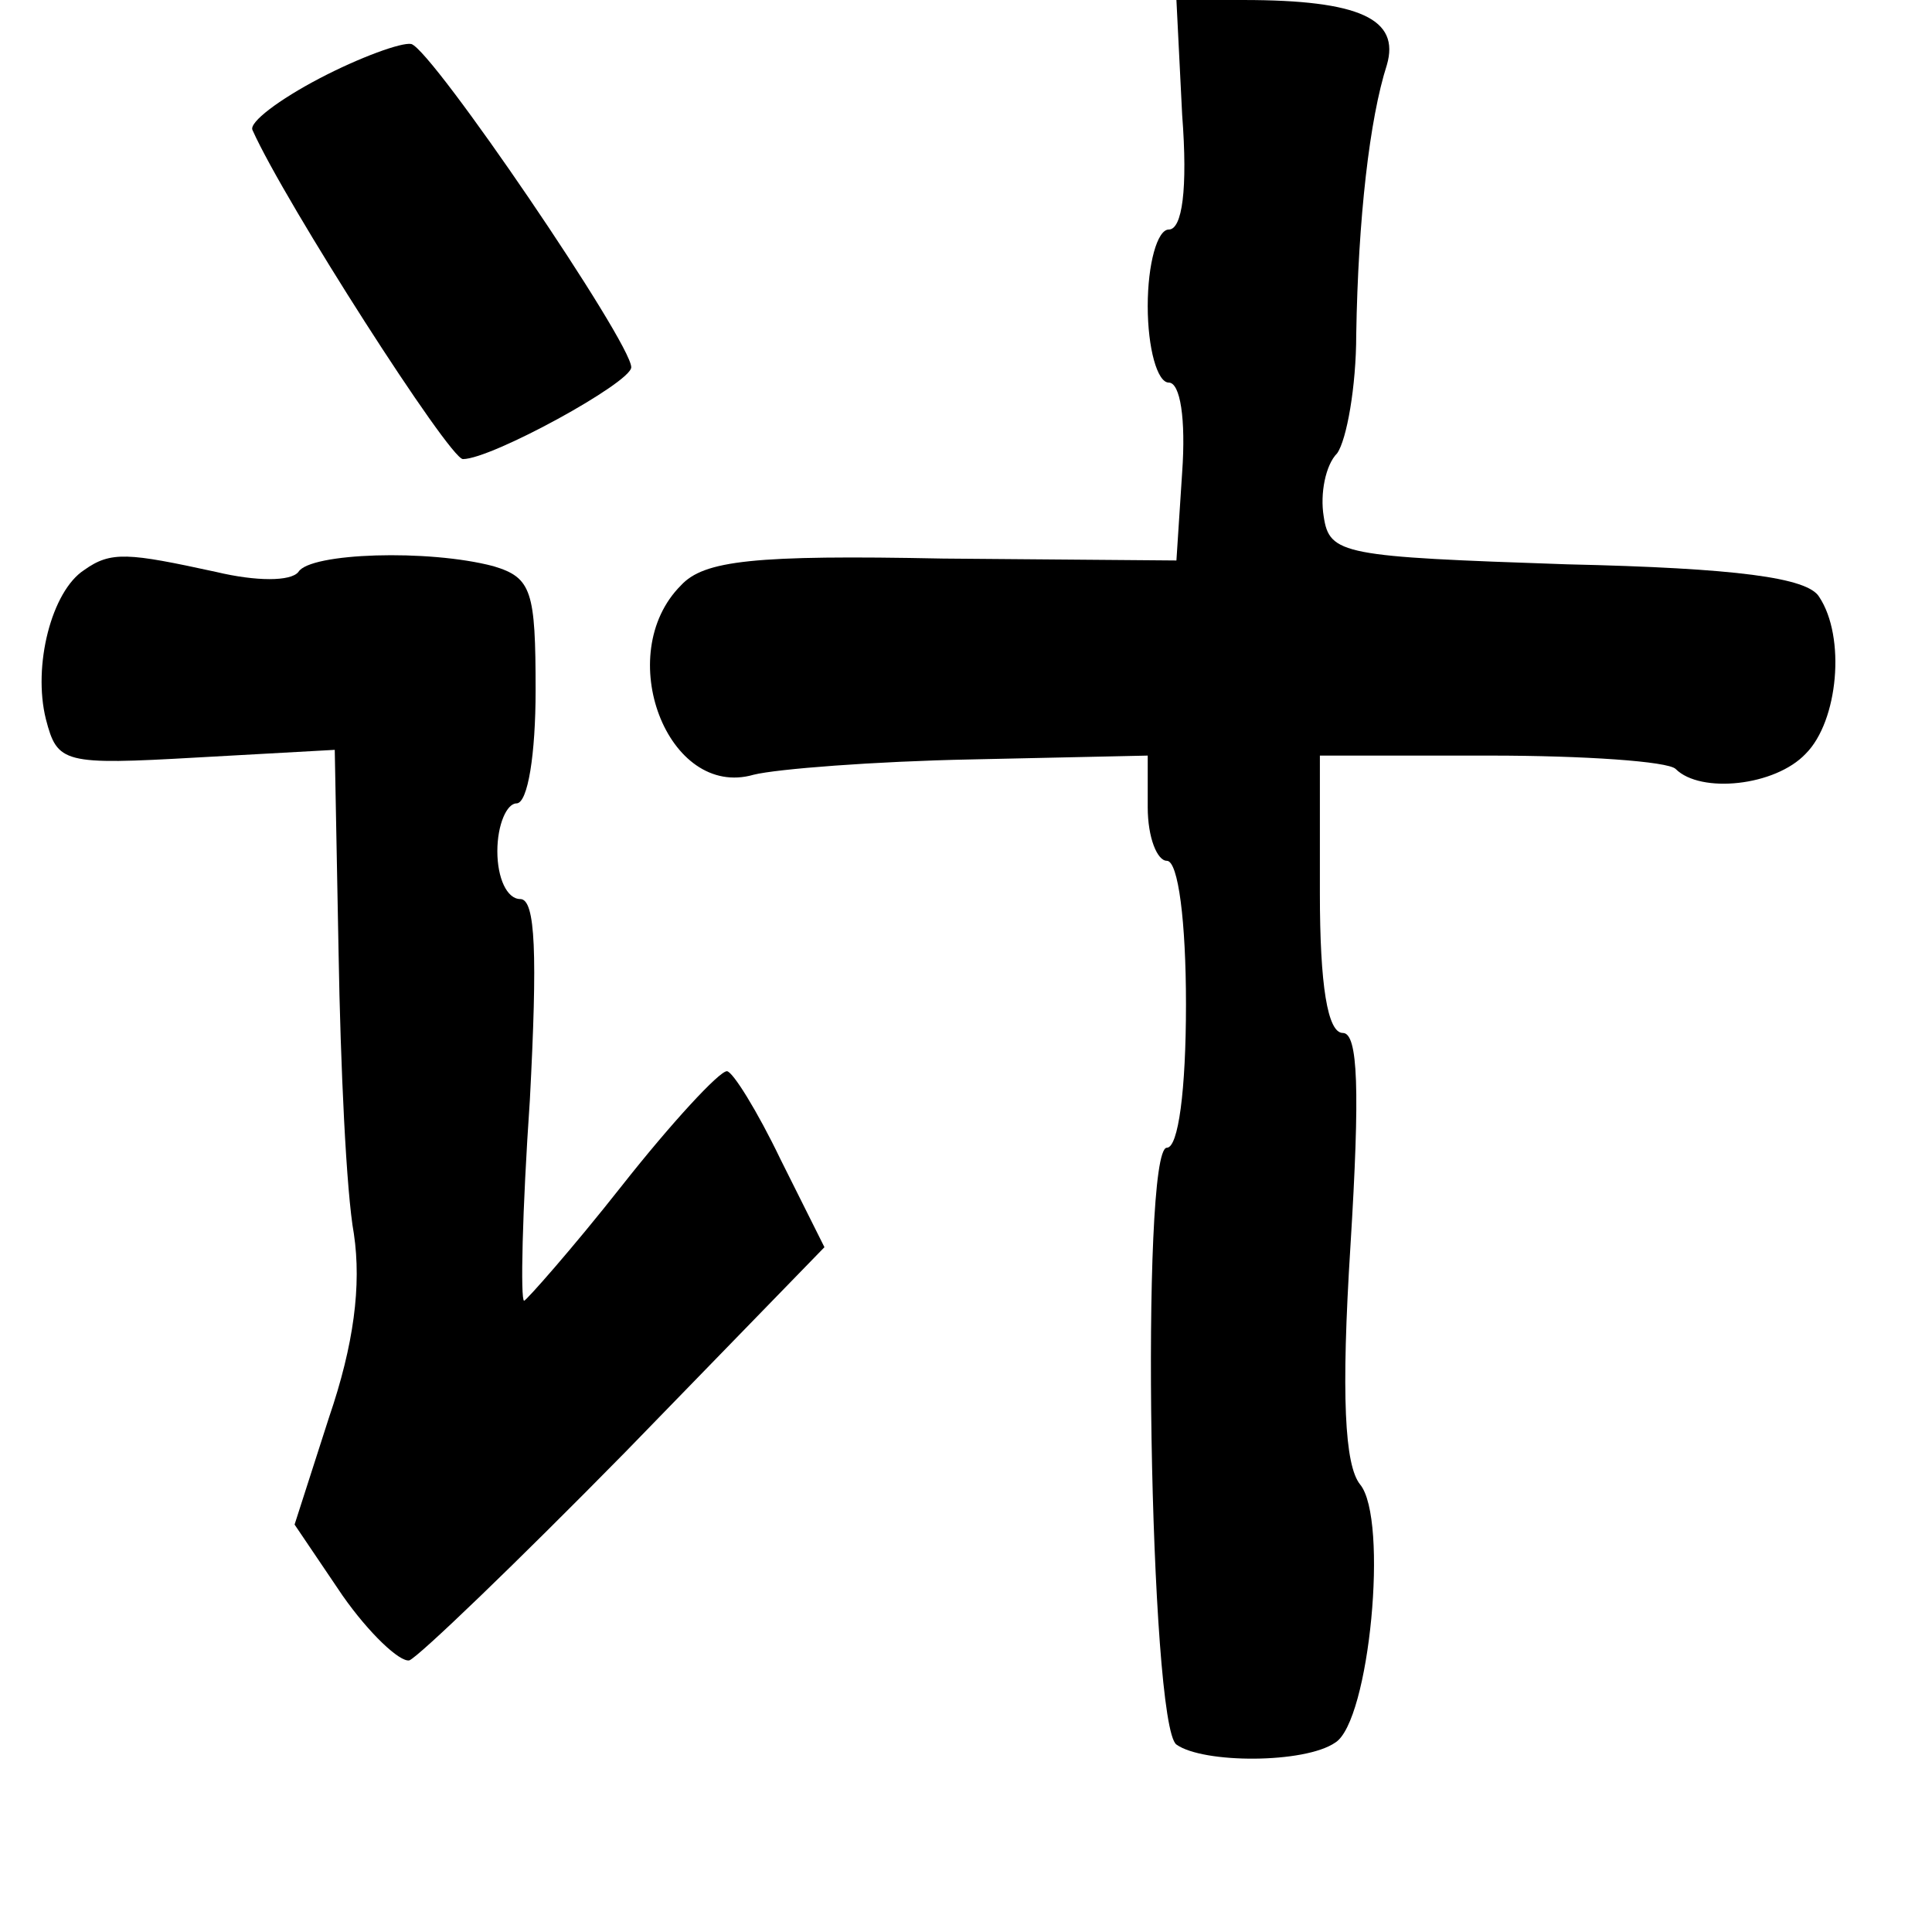 <?xml version="1.0" standalone="no"?>
<!DOCTYPE svg PUBLIC "-//W3C//DTD SVG 20010904//EN"
 "http://www.w3.org/TR/2001/REC-SVG-20010904/DTD/svg10.dtd">
<svg version="1.0" xmlns="http://www.w3.org/2000/svg"
 width="101pt" height="101pt" viewBox="0 0 101 101"
 preserveAspectRatio="xMidYMid meet">
<g transform="translate(0,101) scale(0.1,-0.1)"
fill="#000000" stroke="none">
<path d="M618 950 c3 -39 0 -60 -7 -60 -6 0 -11 -18 -11 -40 0 -22 5 -40 11
-40 6 0 9 -19 7 -47 l-3 -46 -122 1 c-99 2 -125 -1 -137 -14 -36 -36 -7 -112
38 -99 12 3 63 7 114 8 l92 2 0 -27 c0 -16 5 -28 10 -28 6 0 10 -32 10 -75 0
-45 -4 -75 -10 -75 -14 0 -9 -302 5 -312 14 -10 67 -10 83 1 18 11 28 117 13
135 -8 10 -10 46 -5 125 5 81 4 111 -4 111 -8 0 -12 25 -12 73 l0 72 89 0 c49
0 93 -3 97 -7 13 -13 52 -9 68 8 17 17 21 61 7 82 -6 10 -43 15 -132 17 -117
4 -124 5 -127 25 -2 12 1 27 7 33 5 7 10 35 10 62 1 61 7 113 16 141 7 24 -14
34 -75 34 l-35 0 3 -60z"/>
<path d="M167 969 c-21 -11 -37 -23 -35 -27 17 -38 103 -172 110 -172 15 0 88
40 88 48 0 13 -104 166 -115 169 -5 1 -27 -7 -48 -18z"/>
<path d="M44 712 c-17 -11 -27 -50 -20 -78 6 -23 9 -24 79 -20 l72 4 2 -106
c1 -59 4 -125 8 -147 4 -27 0 -58 -13 -96 l-18 -56 25 -37 c14 -20 30 -35 35
-34 5 2 56 51 113 109 l104 107 -23 46 c-12 25 -25 46 -28 46 -4 0 -29 -27
-55 -60 -26 -33 -50 -60 -51 -60 -2 0 -1 47 3 105 4 76 3 105 -5 105 -7 0 -12
11 -12 25 0 14 5 25 10 25 6 0 10 26 10 59 0 52 -2 59 -22 65 -34 9 -96 7
-102 -3 -4 -5 -22 -5 -43 0 -46 10 -55 11 -69 1z"/>
</g>
</svg>
